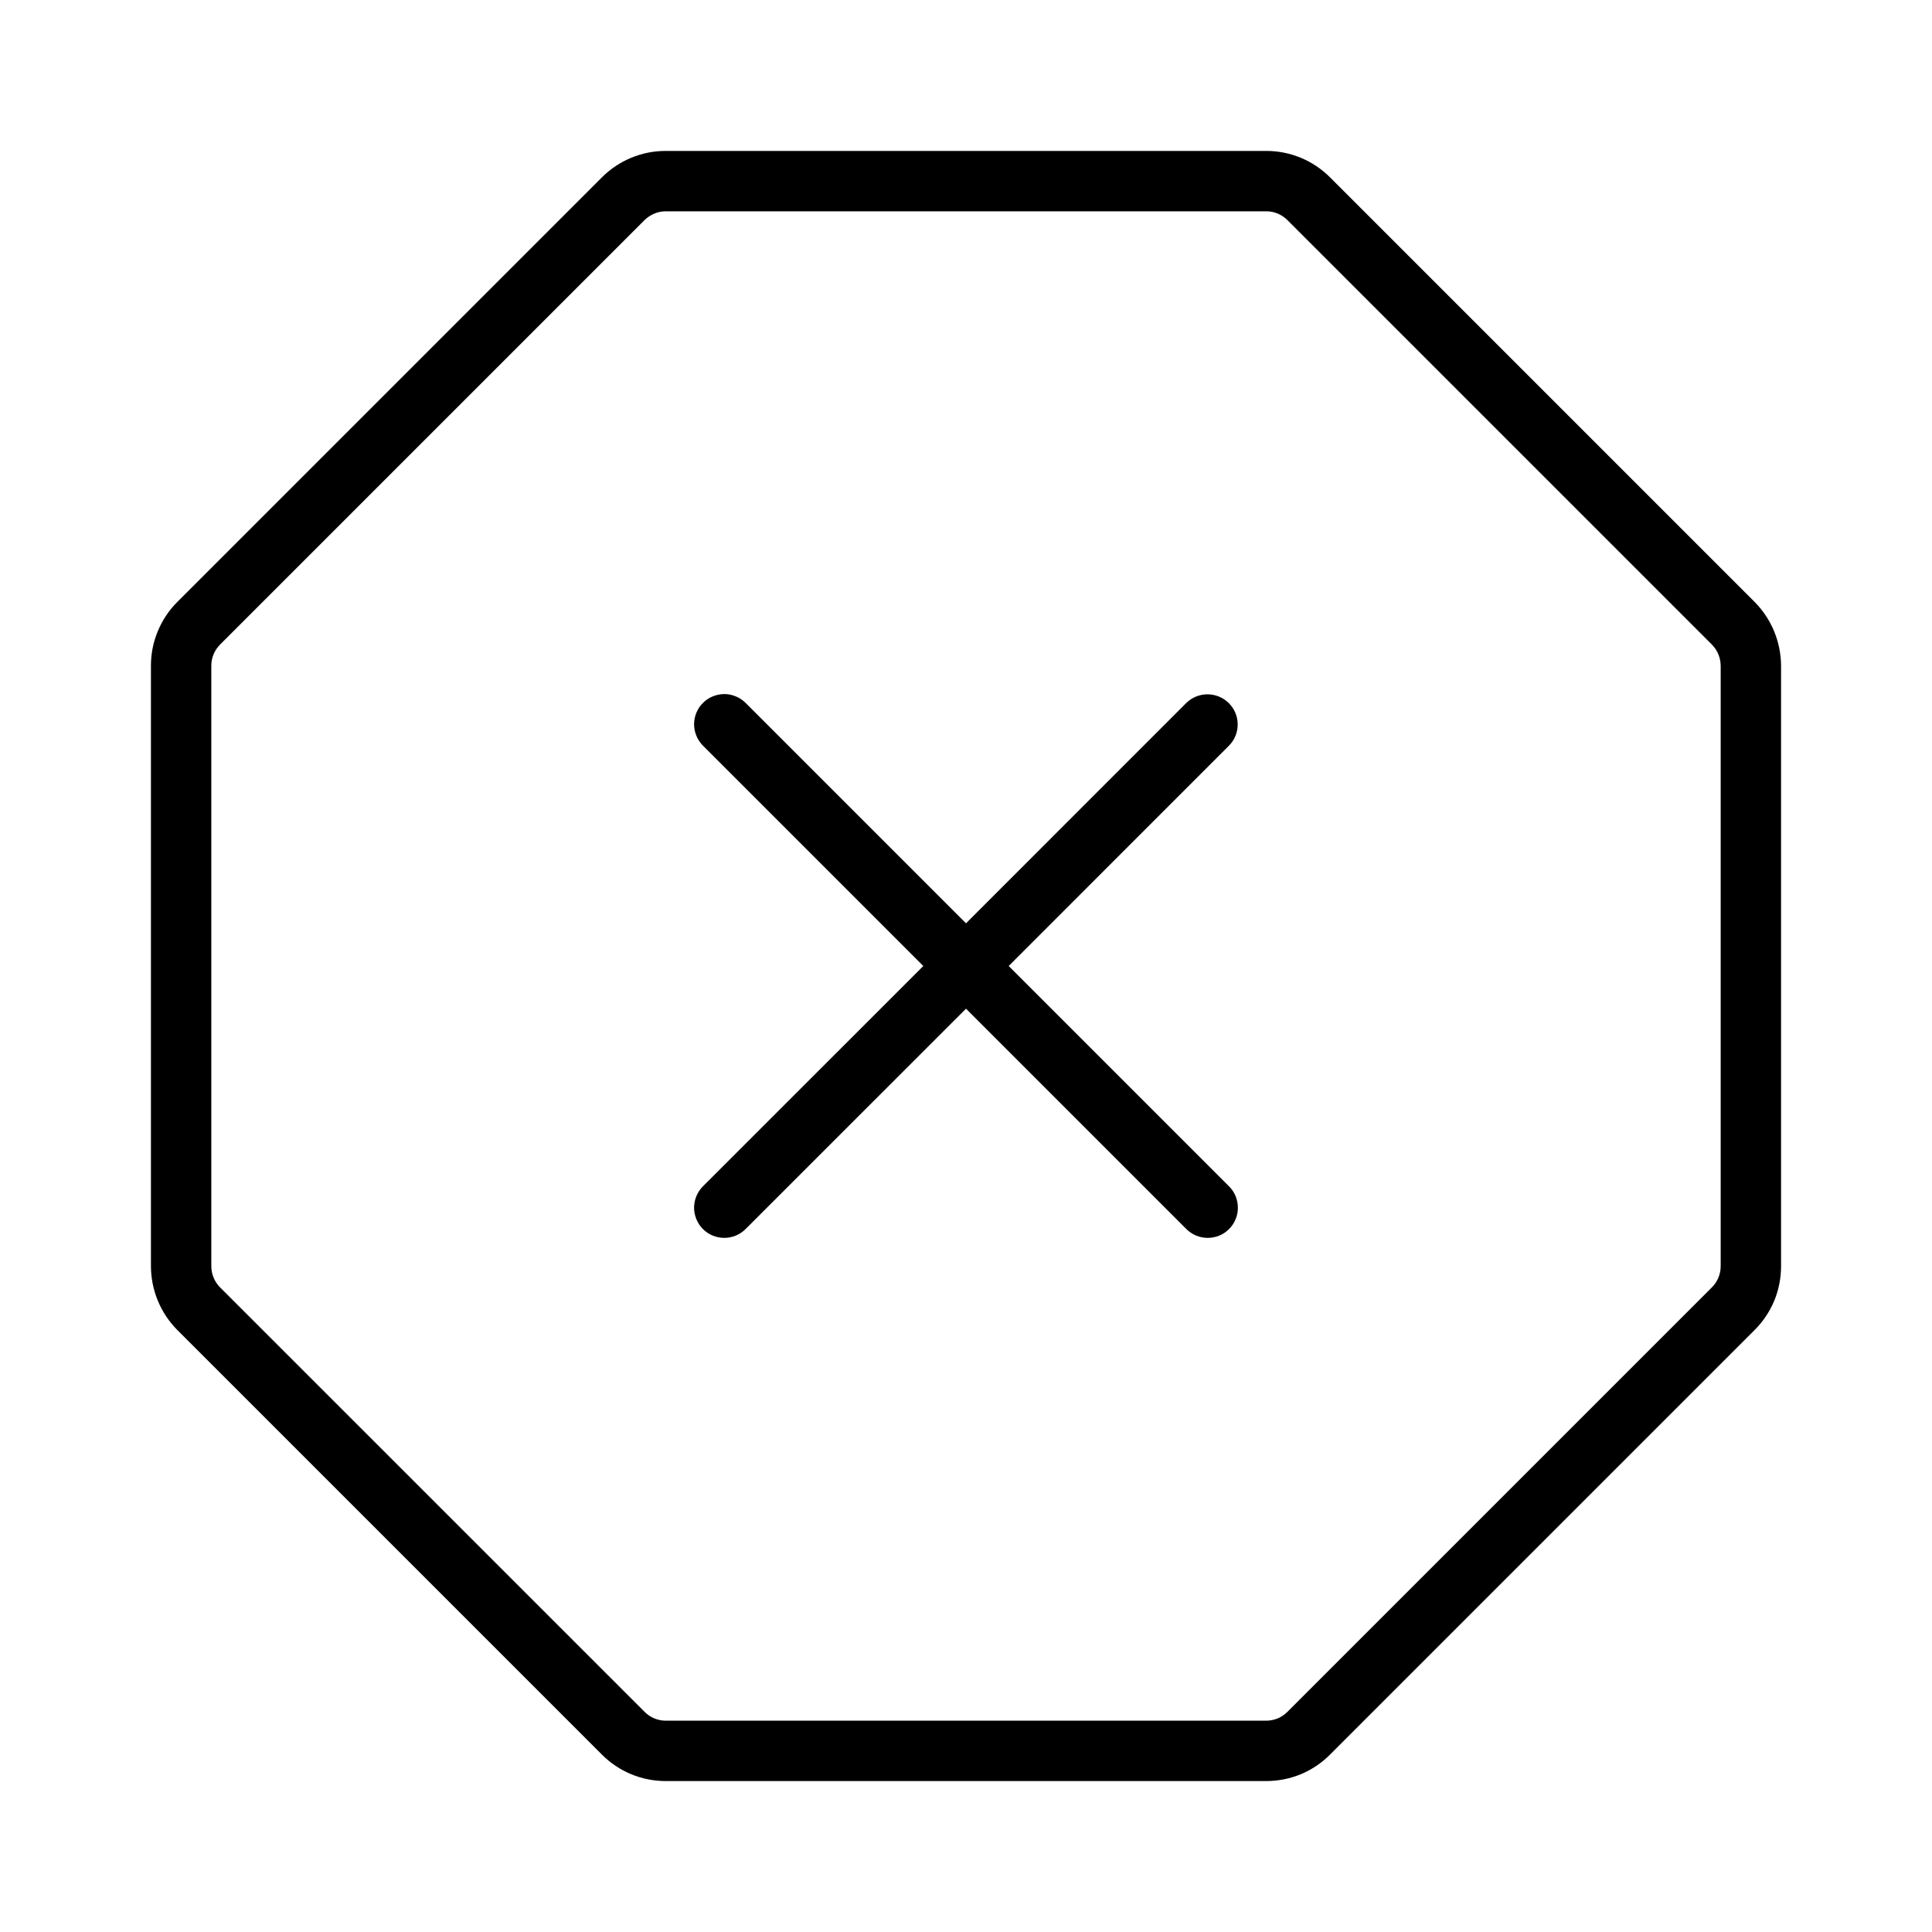 <svg width="32" height="32" viewBox="0 0 32 32" fill="none" xmlns="http://www.w3.org/2000/svg">
<path d="M29.06 9.968L22.031 2.939C21.892 2.799 21.727 2.689 21.545 2.613C21.363 2.538 21.168 2.499 20.971 2.5H11.028C10.831 2.499 10.637 2.538 10.455 2.613C10.273 2.688 10.108 2.799 9.969 2.938L2.937 9.97C2.798 10.109 2.688 10.274 2.613 10.456C2.538 10.637 2.499 10.832 2.5 11.028V20.971C2.501 21.368 2.658 21.749 2.938 22.03L9.969 29.061C10.108 29.201 10.273 29.311 10.455 29.387C10.636 29.462 10.831 29.5 11.028 29.5H20.971C21.168 29.5 21.363 29.462 21.545 29.387C21.727 29.311 21.891 29.201 22.03 29.061L29.06 22.031C29.2 21.892 29.311 21.727 29.387 21.545C29.462 21.363 29.5 21.168 29.5 20.971V11.029C29.498 10.631 29.341 10.25 29.06 9.968ZM28.5 20.971C28.5 21.037 28.487 21.101 28.462 21.162C28.437 21.222 28.401 21.277 28.354 21.323L21.322 28.355C21.276 28.401 21.221 28.438 21.161 28.463C21.101 28.487 21.037 28.5 20.971 28.5H11.028C10.963 28.5 10.898 28.487 10.838 28.462C10.777 28.437 10.723 28.401 10.677 28.354L3.645 21.323C3.552 21.23 3.5 21.103 3.5 20.971V11.028C3.5 10.963 3.512 10.898 3.537 10.838C3.562 10.777 3.599 10.723 3.645 10.676L10.675 3.646C10.722 3.6 10.777 3.563 10.837 3.538C10.898 3.512 10.963 3.5 11.028 3.5H20.971C21.036 3.499 21.101 3.512 21.162 3.537C21.223 3.563 21.278 3.6 21.324 3.646L28.353 10.675C28.447 10.769 28.499 10.896 28.5 11.029V20.971Z" fill="black"/>
<path d="M20.353 11.646C20.307 11.6 20.252 11.563 20.191 11.538C20.13 11.513 20.065 11.5 20 11.5C19.934 11.5 19.869 11.513 19.808 11.538C19.748 11.563 19.693 11.6 19.646 11.646L16 15.293L12.353 11.646C12.307 11.599 12.252 11.561 12.191 11.536C12.13 11.51 12.065 11.496 11.999 11.496C11.933 11.496 11.867 11.509 11.806 11.534C11.745 11.559 11.689 11.596 11.643 11.643C11.596 11.689 11.559 11.745 11.534 11.806C11.509 11.867 11.496 11.933 11.496 11.999C11.497 12.065 11.51 12.13 11.536 12.191C11.562 12.252 11.599 12.307 11.646 12.353L15.293 16L11.646 19.646C11.599 19.692 11.562 19.747 11.536 19.808C11.51 19.869 11.497 19.935 11.496 20.001C11.496 20.067 11.509 20.132 11.534 20.193C11.559 20.255 11.596 20.31 11.643 20.357C11.689 20.404 11.745 20.441 11.806 20.466C11.867 20.491 11.933 20.503 11.999 20.503C12.065 20.503 12.13 20.489 12.191 20.464C12.252 20.438 12.307 20.4 12.353 20.353L16 16.707L19.646 20.353C19.692 20.4 19.748 20.438 19.808 20.464C19.869 20.489 19.935 20.503 20.001 20.503C20.067 20.503 20.132 20.491 20.194 20.466C20.255 20.441 20.31 20.404 20.357 20.357C20.404 20.31 20.441 20.255 20.466 20.193C20.491 20.132 20.504 20.067 20.503 20.001C20.503 19.935 20.489 19.869 20.464 19.808C20.438 19.747 20.401 19.692 20.353 19.646L16.707 16L20.353 12.353C20.4 12.307 20.437 12.252 20.462 12.191C20.487 12.13 20.5 12.065 20.5 12C20.5 11.934 20.487 11.869 20.462 11.808C20.437 11.748 20.4 11.693 20.353 11.646Z" fill="black"/>
</svg>
